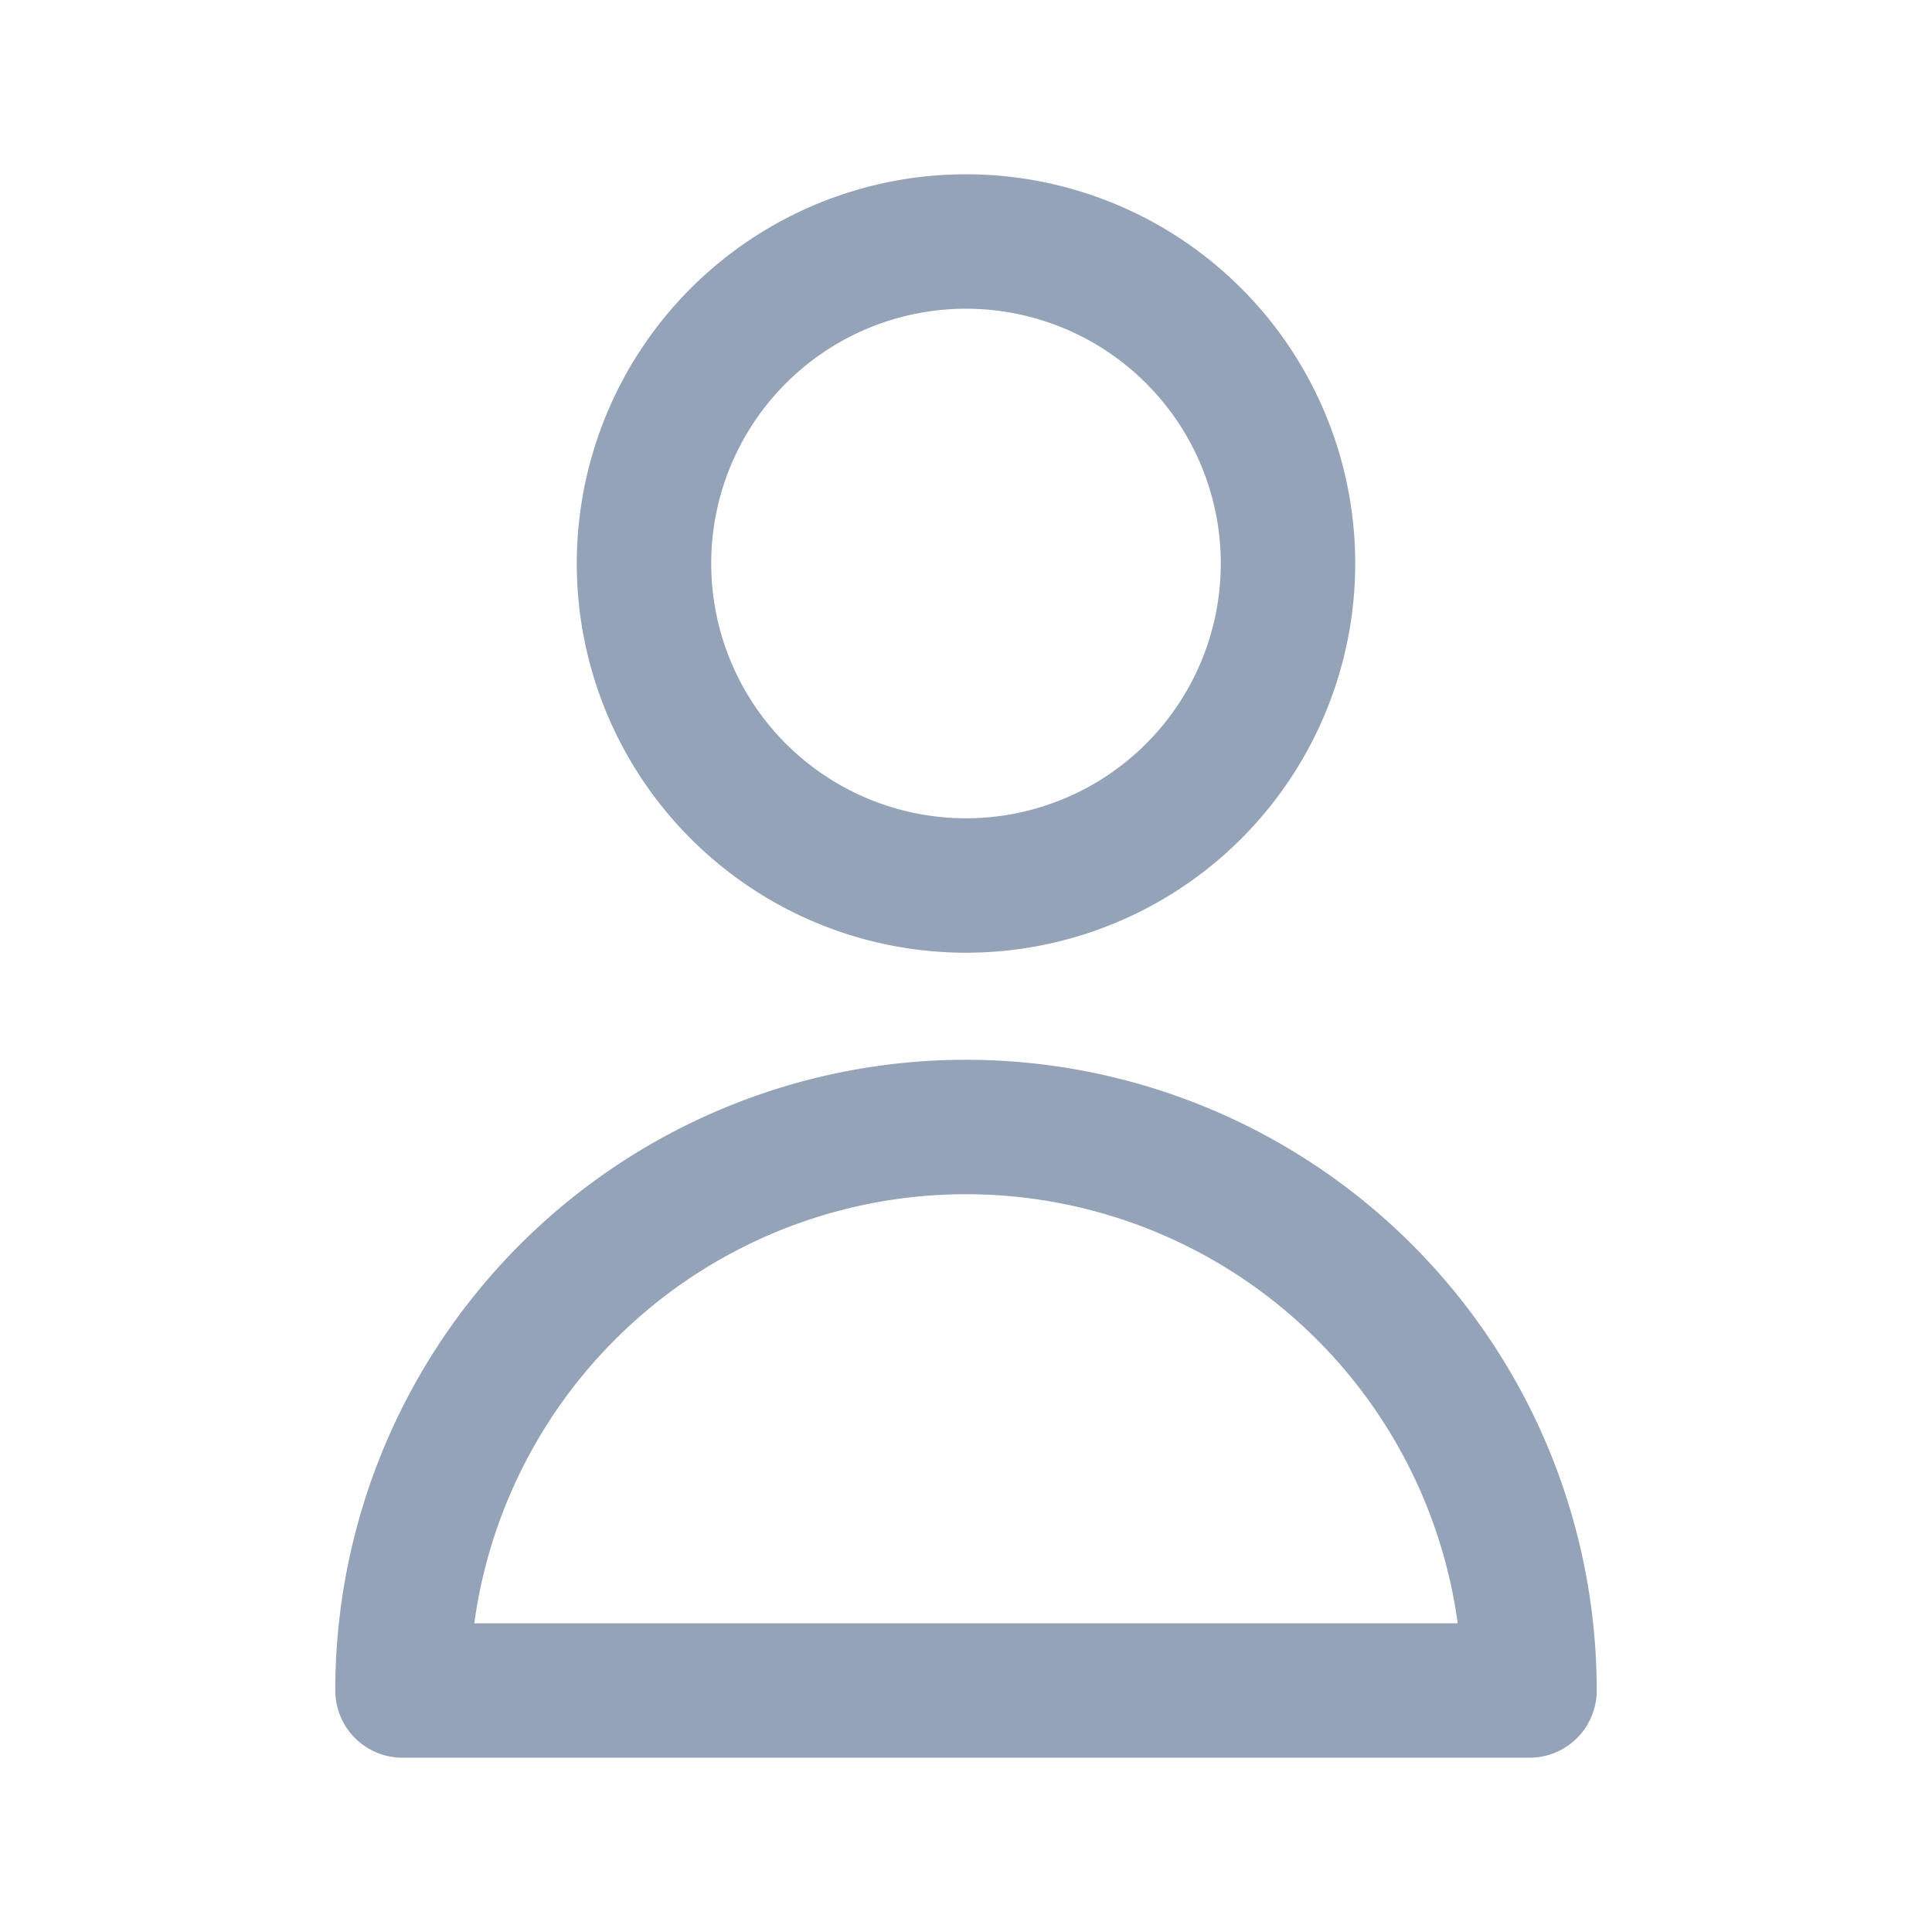 <svg width="24" height="24" viewBox="0 0 24 24" fill="none" xmlns="http://www.w3.org/2000/svg">
    <path d="M16 7a4 4 0 1 1-8 0 4 4 0 0 1 8 0zM12 14a7 7 0 0 0-7 7h14a7 7 0 0 0-7-7z" stroke="#94A3B8" stroke-width="1.67" stroke-linecap="round" stroke-linejoin="round"/>
</svg>
